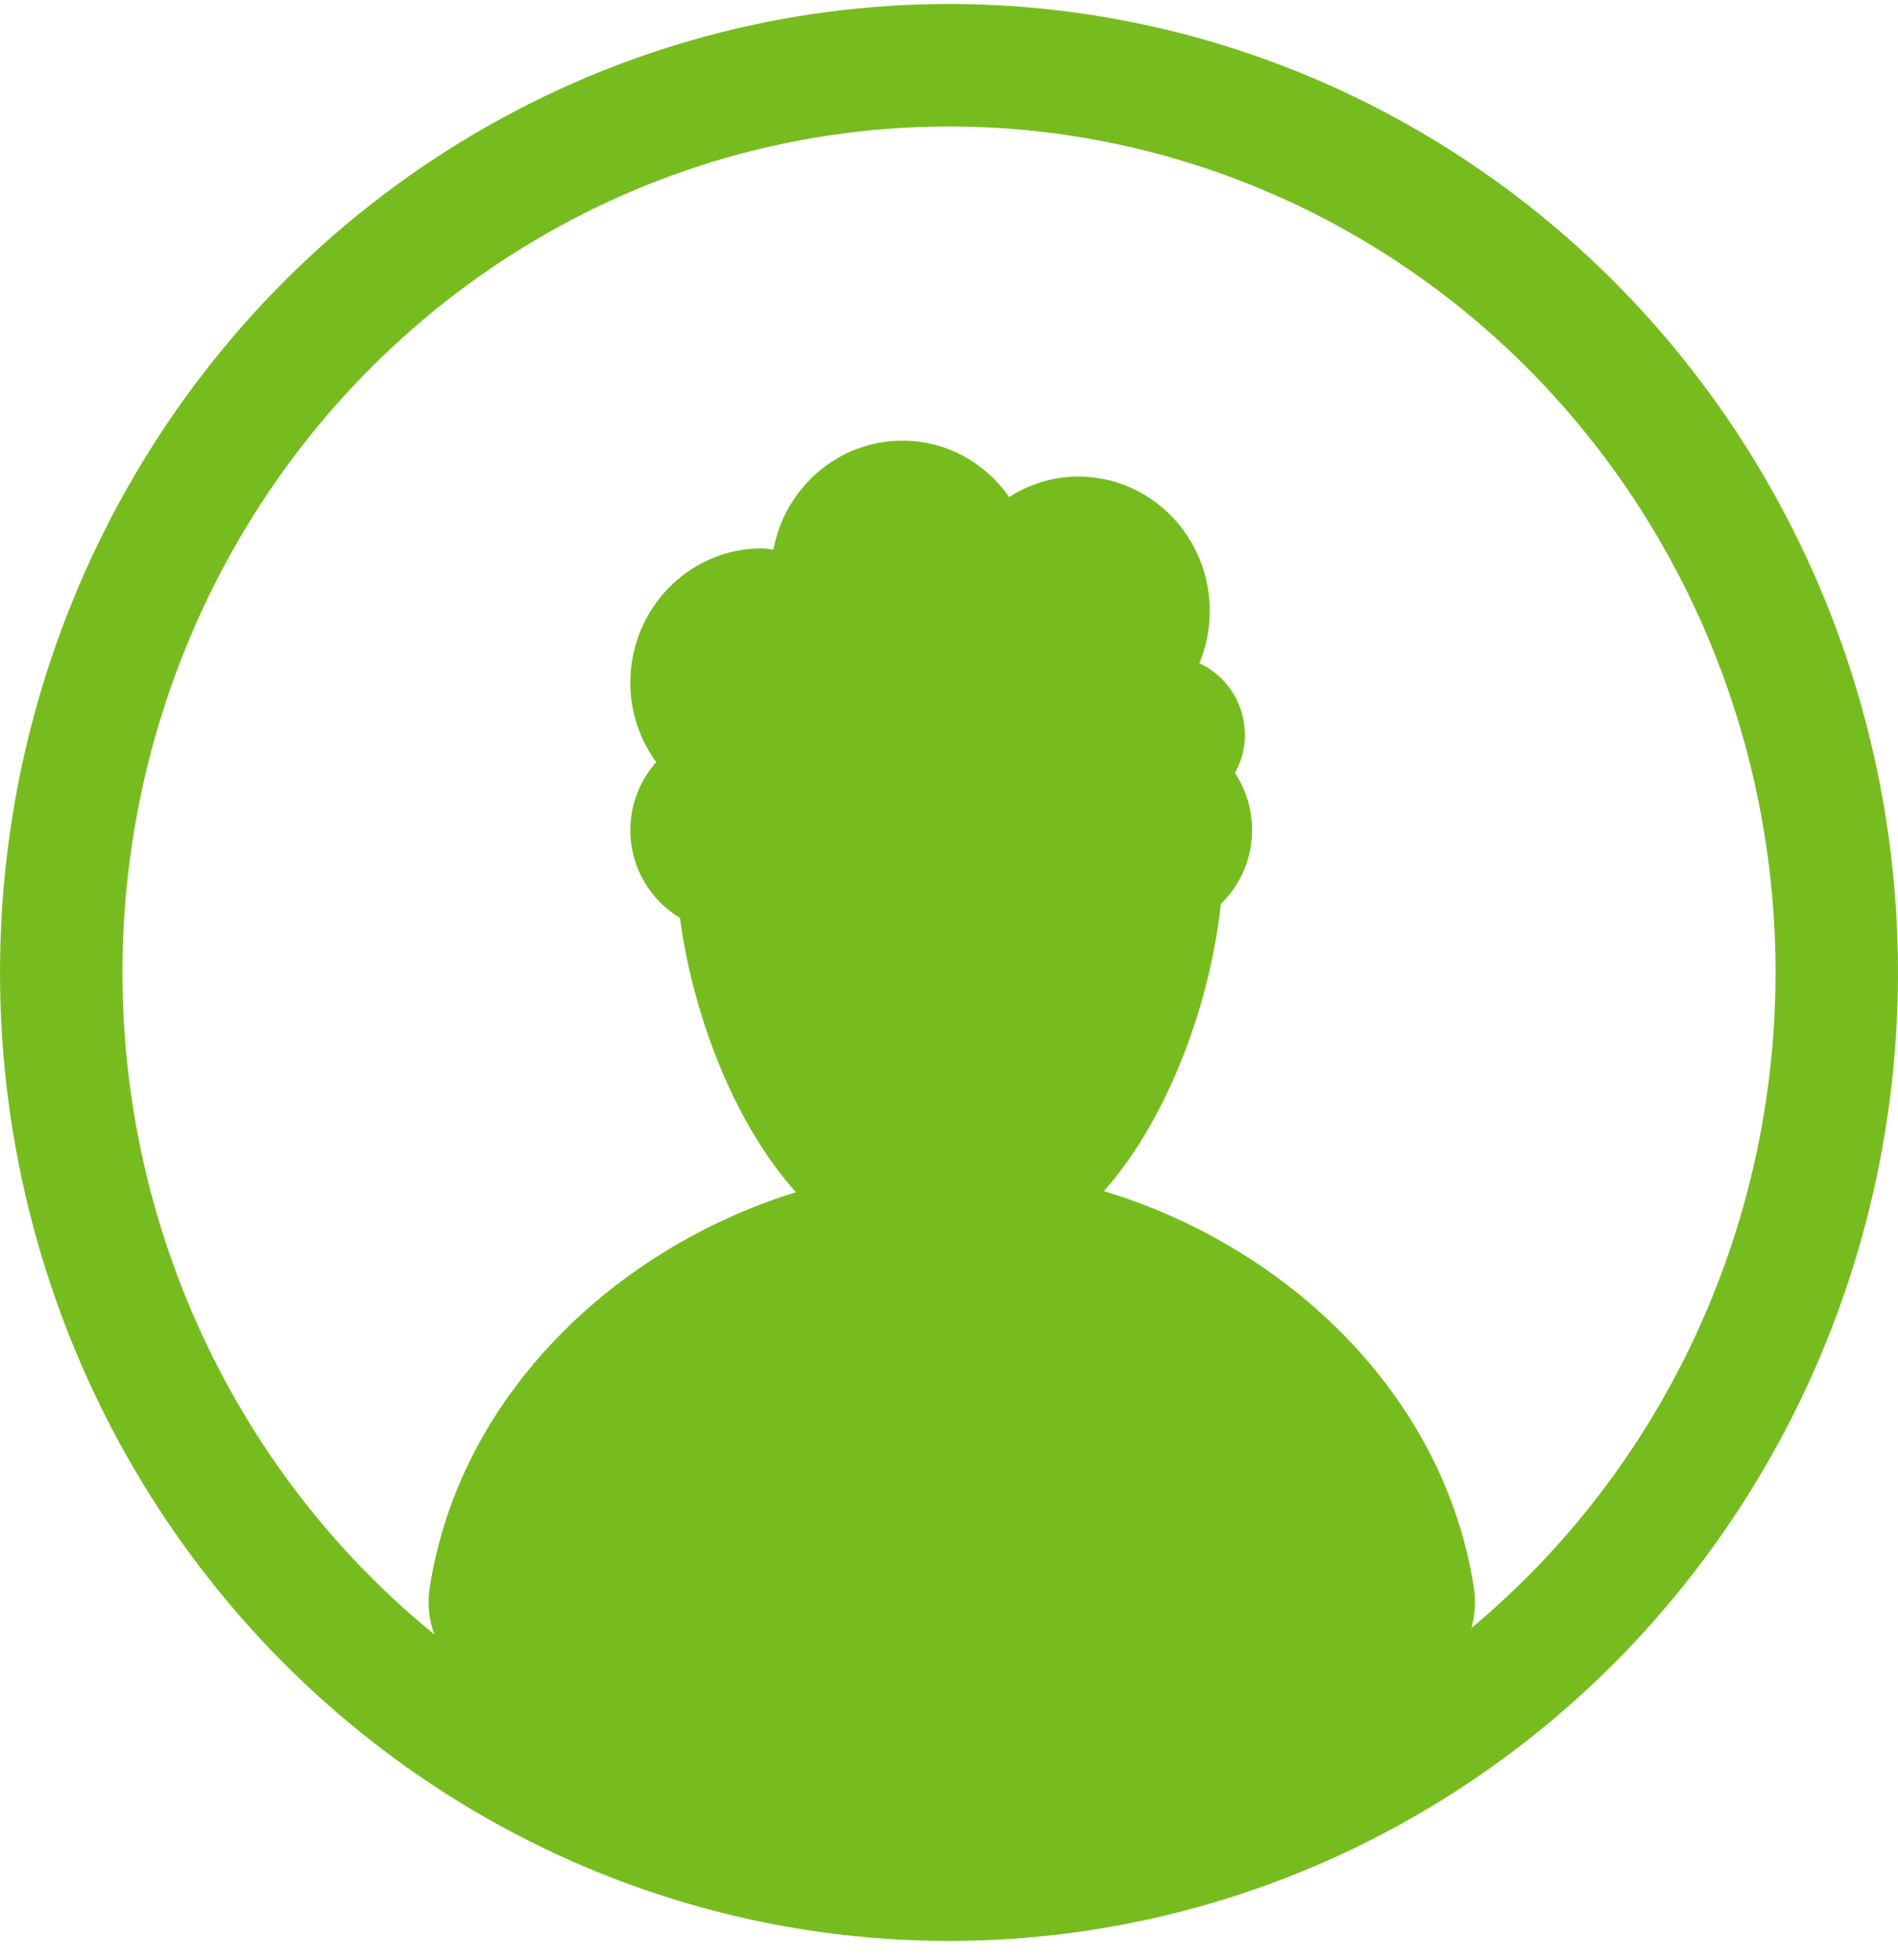 <?xml version="1.0" encoding="UTF-8" standalone="no"?>
<svg width="31px" height="32px" viewBox="0 0 31 32" version="1.1" xmlns="http://www.w3.org/2000/svg" xmlns:xlink="http://www.w3.org/1999/xlink" xmlns:sketch="http://www.bohemiancoding.com/sketch/ns">
    <!-- Generator: Sketch 3.4 (15588) - http://www.bohemiancoding.com/sketch -->
    <title>account_icon</title>
    <desc>Created with Sketch.</desc>
    <defs>
        <path d="M14.99,30.023 C23.063,30.023 29.606,23.421 29.606,15.277 C29.606,7.134 23.063,0.533 14.99,0.533 C6.918,0.533 0.374,7.134 0.374,15.277 C0.374,23.421 6.918,30.023 14.99,30.023 Z M1.811,15.277 C1.811,7.934 7.712,1.981 14.99,1.981 L14.99,1.981 C22.27,1.981 28.17,7.934 28.17,15.277 L28.17,15.277 C28.17,22.621 22.27,28.574 14.99,28.574 L14.99,28.574 C7.712,28.574 1.811,22.621 1.811,15.277 L1.811,15.277 Z" id="path-1"></path>
    </defs>
    <g id="Page-1" stroke="none" stroke-width="1" fill="none" fill-rule="evenodd" sketch:type="MSPage">
        <g id="Desktop_XMAS_NoDelDay" sketch:type="MSArtboardGroup" transform="translate(-1036, -51)">
            <g id="main-panel" sketch:type="MSLayerGroup" transform="translate(27, 46)">
                <g id="admin-menu" transform="translate(928, 0)">
                    <g id="Account" transform="translate(62, 3)">
                        <g id="account_icon" transform="translate(19, 0)">
                            <g id="Group-5" transform="translate(0.616, 0.629)">
                                <mask id="mask-2" sketch:name="Clip 4" fill="white">
                                    <use xlink:href="#path-1"></use>
                                </mask>
                                <g id="Clip-4"></g>
                            </g>
                            <path d="M18.03,21.45 C19.129,20.206 19.78,18.286 19.939,16.761 C20.252,16.457 20.45,16.031 20.45,15.555 C20.45,15.209 20.347,14.888 20.171,14.623 C20.271,14.438 20.333,14.228 20.333,14.003 C20.333,13.48 20.028,13.032 19.59,12.83 C19.698,12.568 19.759,12.279 19.759,11.976 C19.759,10.764 18.797,9.781 17.611,9.781 C17.196,9.781 16.812,9.907 16.483,10.115 C16.094,9.56 15.459,9.195 14.74,9.195 C13.692,9.195 12.823,9.961 12.632,10.973 C12.569,10.968 12.508,10.954 12.443,10.954 C11.257,10.954 10.295,11.937 10.295,13.149 C10.295,13.636 10.455,14.081 10.717,14.445 C10.457,14.74 10.295,15.126 10.295,15.555 C10.295,16.168 10.623,16.698 11.106,16.989 C11.303,18.482 11.944,20.286 12.999,21.468 C10.069,22.373 7.509,24.765 7.019,27.922 C6.816,29.23 8.31,30.098 9.277,30.543 C11.173,31.415 13.483,32.484 15.546,32.5 C17.635,32.515 19.675,31.467 21.613,30.633 C22.629,30.194 24.287,29.306 24.072,27.922 C23.579,24.743 20.986,22.338 18.03,21.45 Z" id="Fill-6" fill="#77BC1F" sketch:type="MSShapeGroup"></path>
                            <ellipse id="Oval-395" stroke="#77BC1F" stroke-width="2" sketch:type="MSShapeGroup" cx="15.5" cy="17.879" rx="14.5" ry="14.814"></ellipse>
                        </g>
                    </g>
                </g>
            </g>
        </g>
    </g>
</svg>
